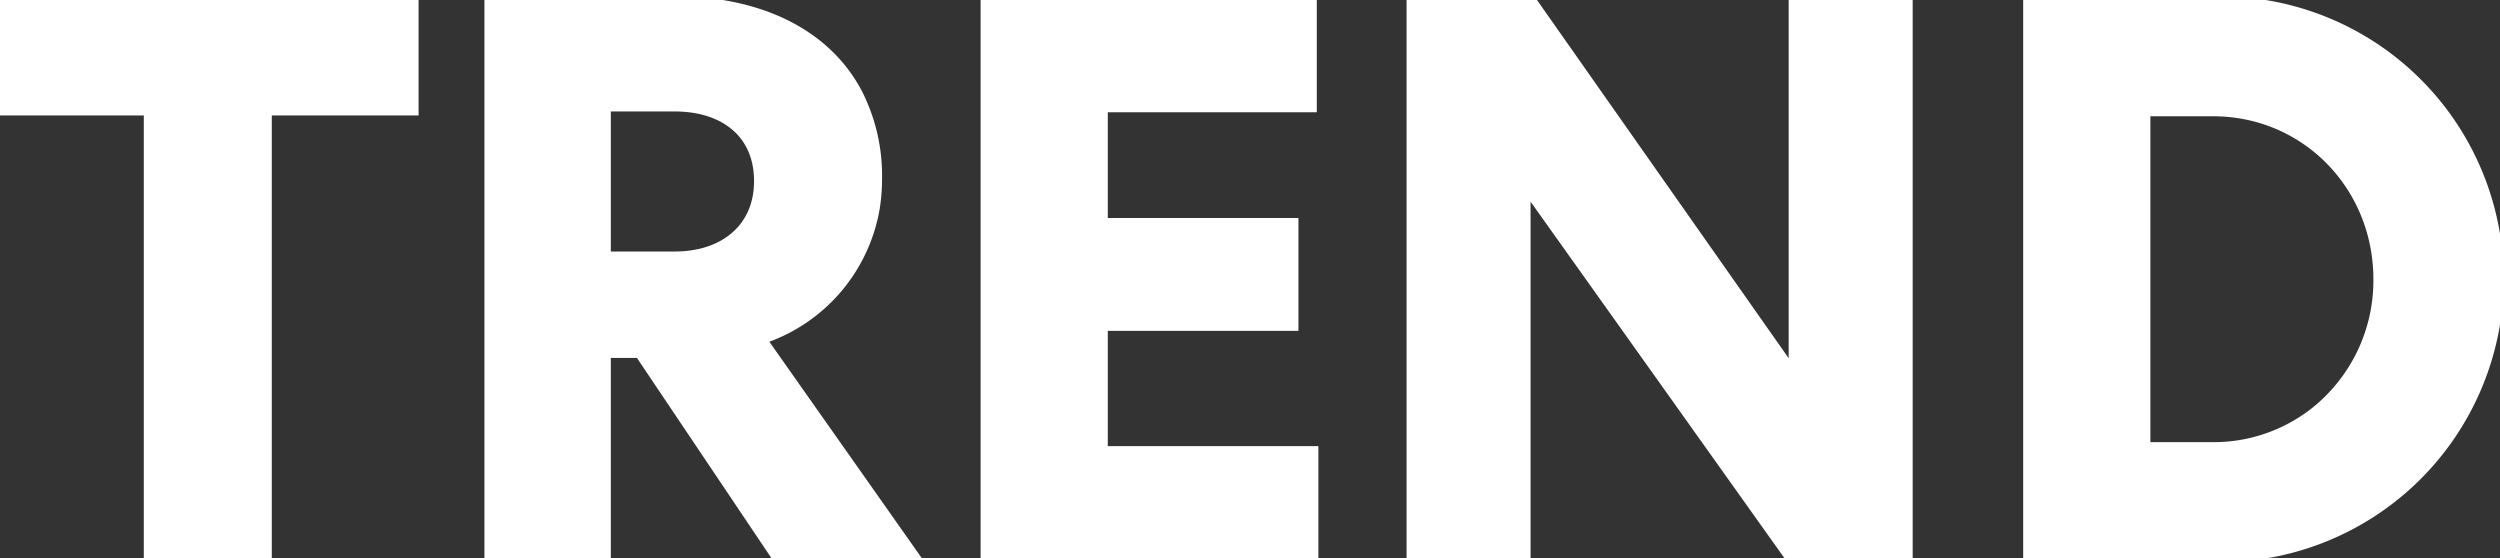 

<svg width="313.4" height="70.005" viewBox="0 0 313.4 70.005" xmlns="http://www.w3.org/2000/svg">
<rect x="0" y="0" width="313.4" height="70.005" fill="#333333" stroke="none"/>
<g id="svgGroup" stroke-linecap="round" fill-rule="evenodd" font-size="9pt" stroke="#ffffff" stroke-width="0.25mm" fill="#ffffff" style="stroke:#ffffff;stroke-width:0.25mm;fill:#ffffff">
<path d="M 224.7 0.001 L 224.7 46.401 L 192.1 0.001 L 176.8 0.001 L 176.8 70.001 L 191.4 70.001 L 191.4 23.801 L 224.3 70.001 L 239.3 70.001 L 239.3 0.001 L 224.7 0.001 Z M 123.4 70.001 L 164.8 70.001 L 164.8 56.401 L 138.4 56.401 L 138.4 41.001 L 162.3 41.001 L 162.3 27.801 L 138.4 27.801 L 138.4 13.601 L 164.6 13.601 L 164.6 0.001 L 123.4 0.001 L 123.4 70.001 Z M 76.1 44.401 L 80.1 44.401 L 97.3 70.001 L 115 70.001 L 95.7 42.601 A 21.153 21.153 0 0 0 109.822 26.036 A 23.332 23.332 0 0 0 110.1 22.401 A 22.924 22.924 0 0 0 107.675 11.725 C 103.738 4.14 95.294 0.001 84.5 0.001 L 61.2 0.001 L 61.2 70.001 L 76.1 70.001 L 76.1 44.401 Z M 0 14.001 L 18.5 14.001 L 18.5 70.001 L 33.6 70.001 L 33.6 14.001 L 52 14.001 L 52 0.001 L 0 0.001 L 0 14.001 Z M 277.8 0.001 L 254.1 0.001 L 254.1 70.001 L 277.8 70.001 A 35.122 35.122 0 0 0 313.382 36.151 A 36.19 36.19 0 0 0 313.4 35.001 A 35.066 35.066 0 0 0 279.172 0.026 A 37.497 37.497 0 0 0 277.8 0.001 Z M 277.4 55.901 L 269.1 55.901 L 269.1 14.101 L 277.4 14.101 C 289 14.101 298 23.401 298 35.001 A 20.916 20.916 0 0 1 290.042 51.596 A 20.4 20.4 0 0 1 277.4 55.901 Z M 76.1 13.501 L 84.6 13.501 C 90.6 13.501 95 16.701 95 22.701 C 95 27.422 92.184 30.542 87.985 31.601 A 13.849 13.849 0 0 1 84.6 32.001 L 76.1 32.001 L 76.1 13.501 Z" vector-effect="non-scaling-stroke"/>
</g>
</svg>


<!--
https://danmarshall.github.io/google-font-to-svg-path/
-->